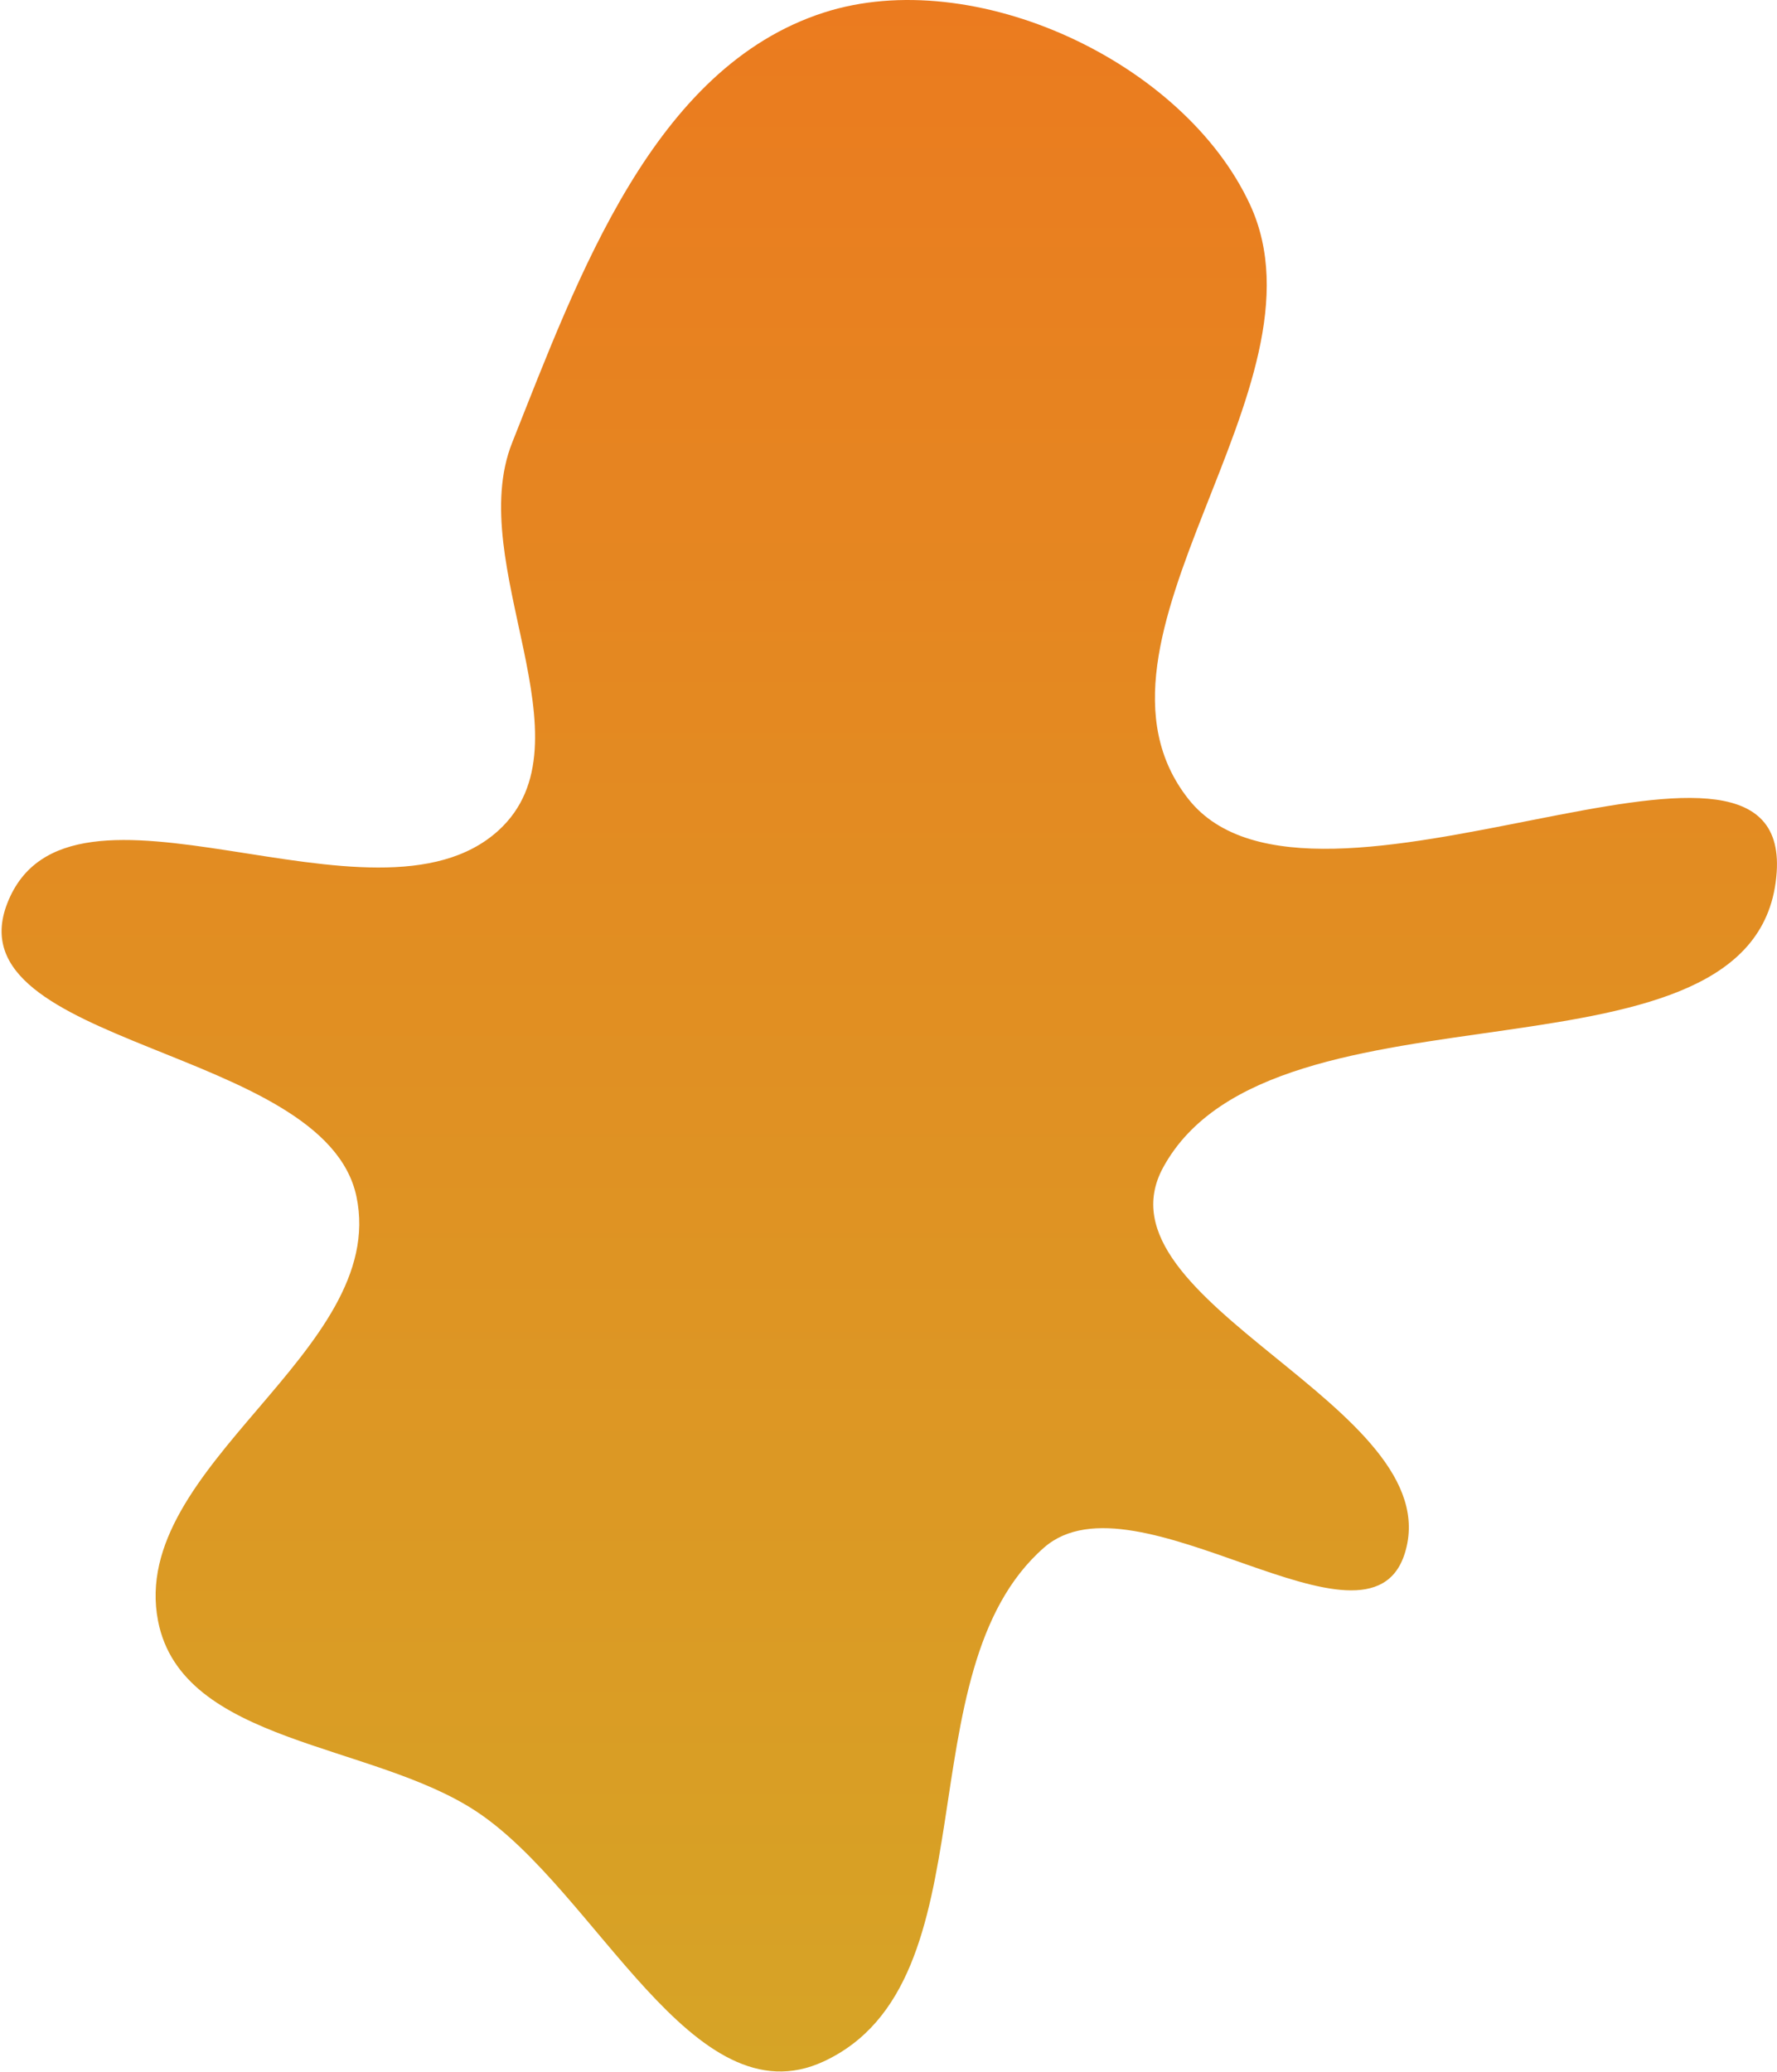 <svg width="538" height="627" viewBox="0 0 538 627" fill="none" xmlns="http://www.w3.org/2000/svg">
<path fill-rule="evenodd" clip-rule="evenodd" d="M249.406 3.81C294.869 -10.854 358.345 18.571 378.444 61.907C404.134 117.299 321.973 193.89 359.794 241.825C397.324 289.39 542.041 203.561 537.905 264.009C533.156 333.416 385.517 292.257 352.166 353.311C329.862 394.143 439.222 425.736 425.308 470.134C414.283 505.313 343.866 444.103 316.108 468.365C273.099 505.958 301.208 599.809 249.406 623.885C209.749 642.315 180.712 572.366 144.236 548.244C112.614 527.331 55.114 527.801 47.853 490.59C38.685 443.612 117.769 408.99 107.92 362.15C98.333 316.556 -14.668 316.866 2.19 273.431C20.557 226.109 113.433 285.54 150.933 251.327C180.22 224.608 140.412 170.795 155.067 133.96C175.126 83.542 197.764 20.468 249.406 3.81Z" fill="url(#paint0_linear_6_44)"/>
<defs>
<linearGradient id="paint0_linear_6_44" x1="269.235" y1="0" x2="269.235" y2="626.941" gradientUnits="userSpaceOnUse">
<stop stop-color="#EB7B1F"/>
<stop offset="1" stop-color="#D6A426"/>
</linearGradient>
</defs>
</svg>
